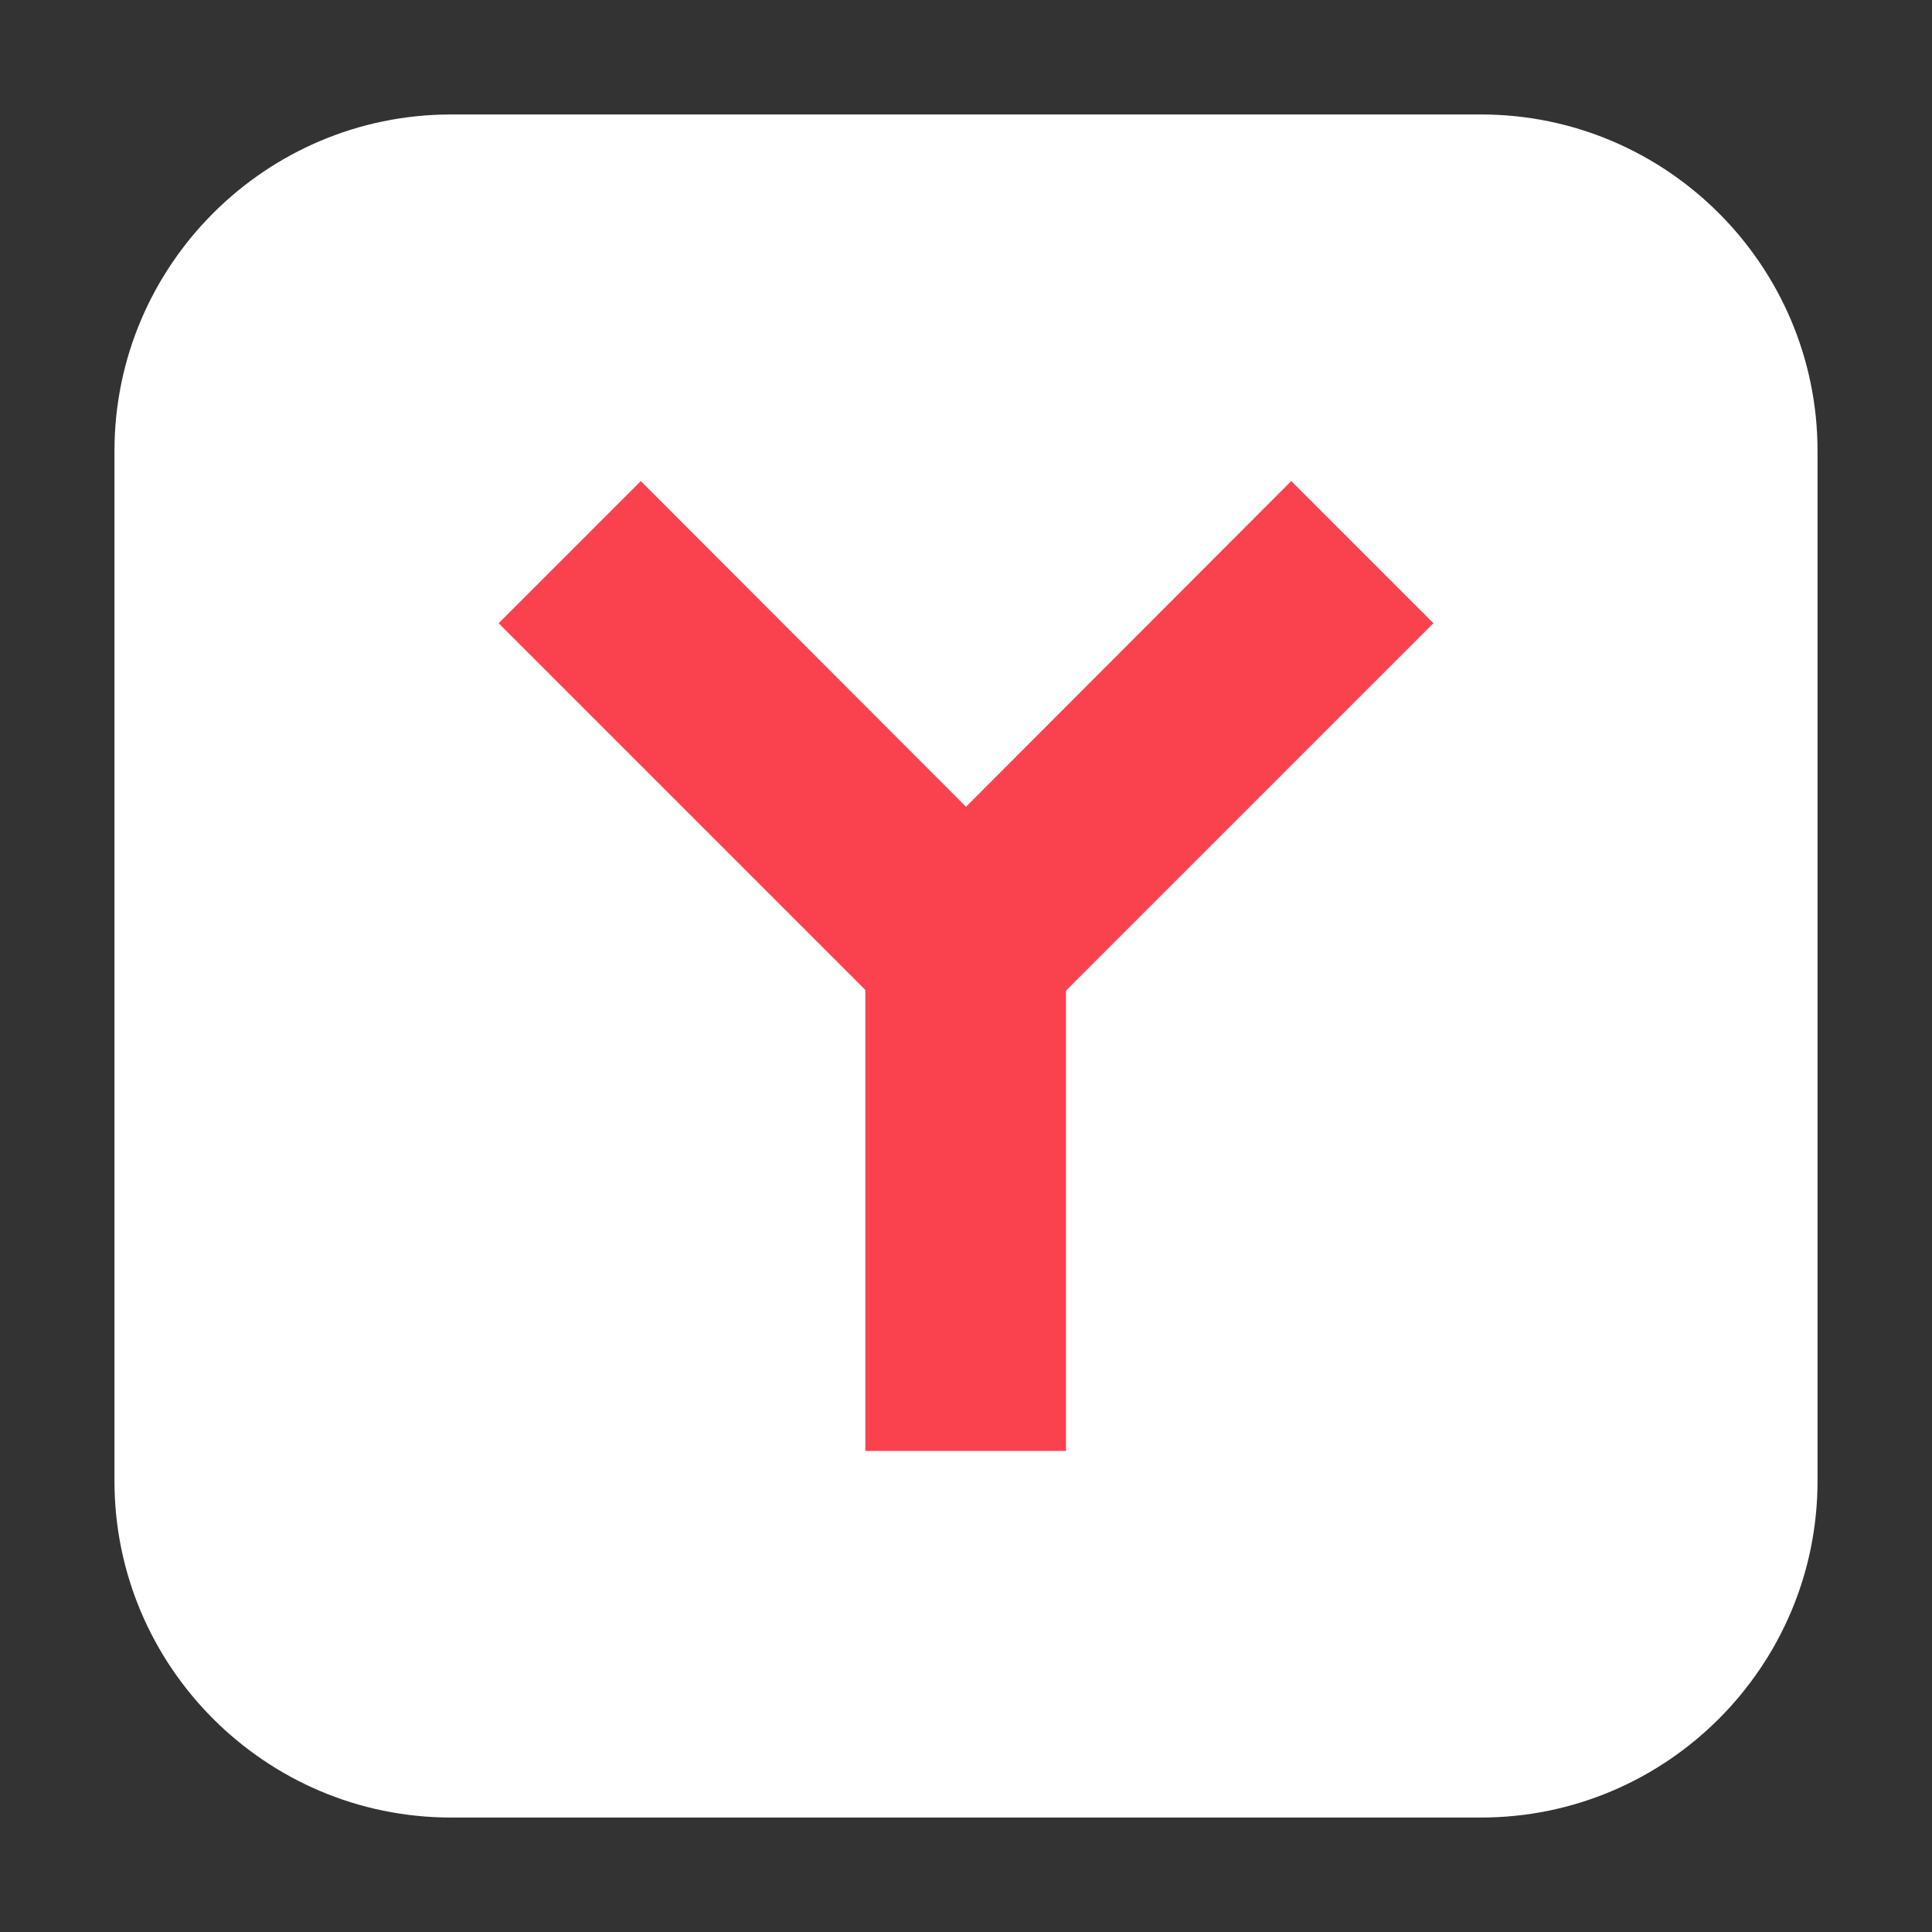 <svg height="12pt" viewBox="0 0 12 12" width="12pt" xmlns="http://www.w3.org/2000/svg"><rect x="0" y="0" width="12" height="12" fill="#333333" stroke="none"/><path d="m2.801.711h6.398c1.152 0 2.09.938 2.09 2.09v6.398c0 1.152-.938 2.09-2.09 2.09h-6.398c-1.152 0-2.09-.938-2.09-2.09v-6.398c0-1.152.938-2.09 2.09-2.09zm0 0" fill="#fff" fill-rule="evenodd"/><g fill="#fa424e"><path d="m5.375 5.27h1.246v3.742h-1.246zm0 0"/><path d="m8.02 2.988.883.883-2.645 2.645-.883-.879zm0 0"/><path d="m3.98 2.988-.883.883 2.645 2.645.883-.879zm0 0"/></g></svg>